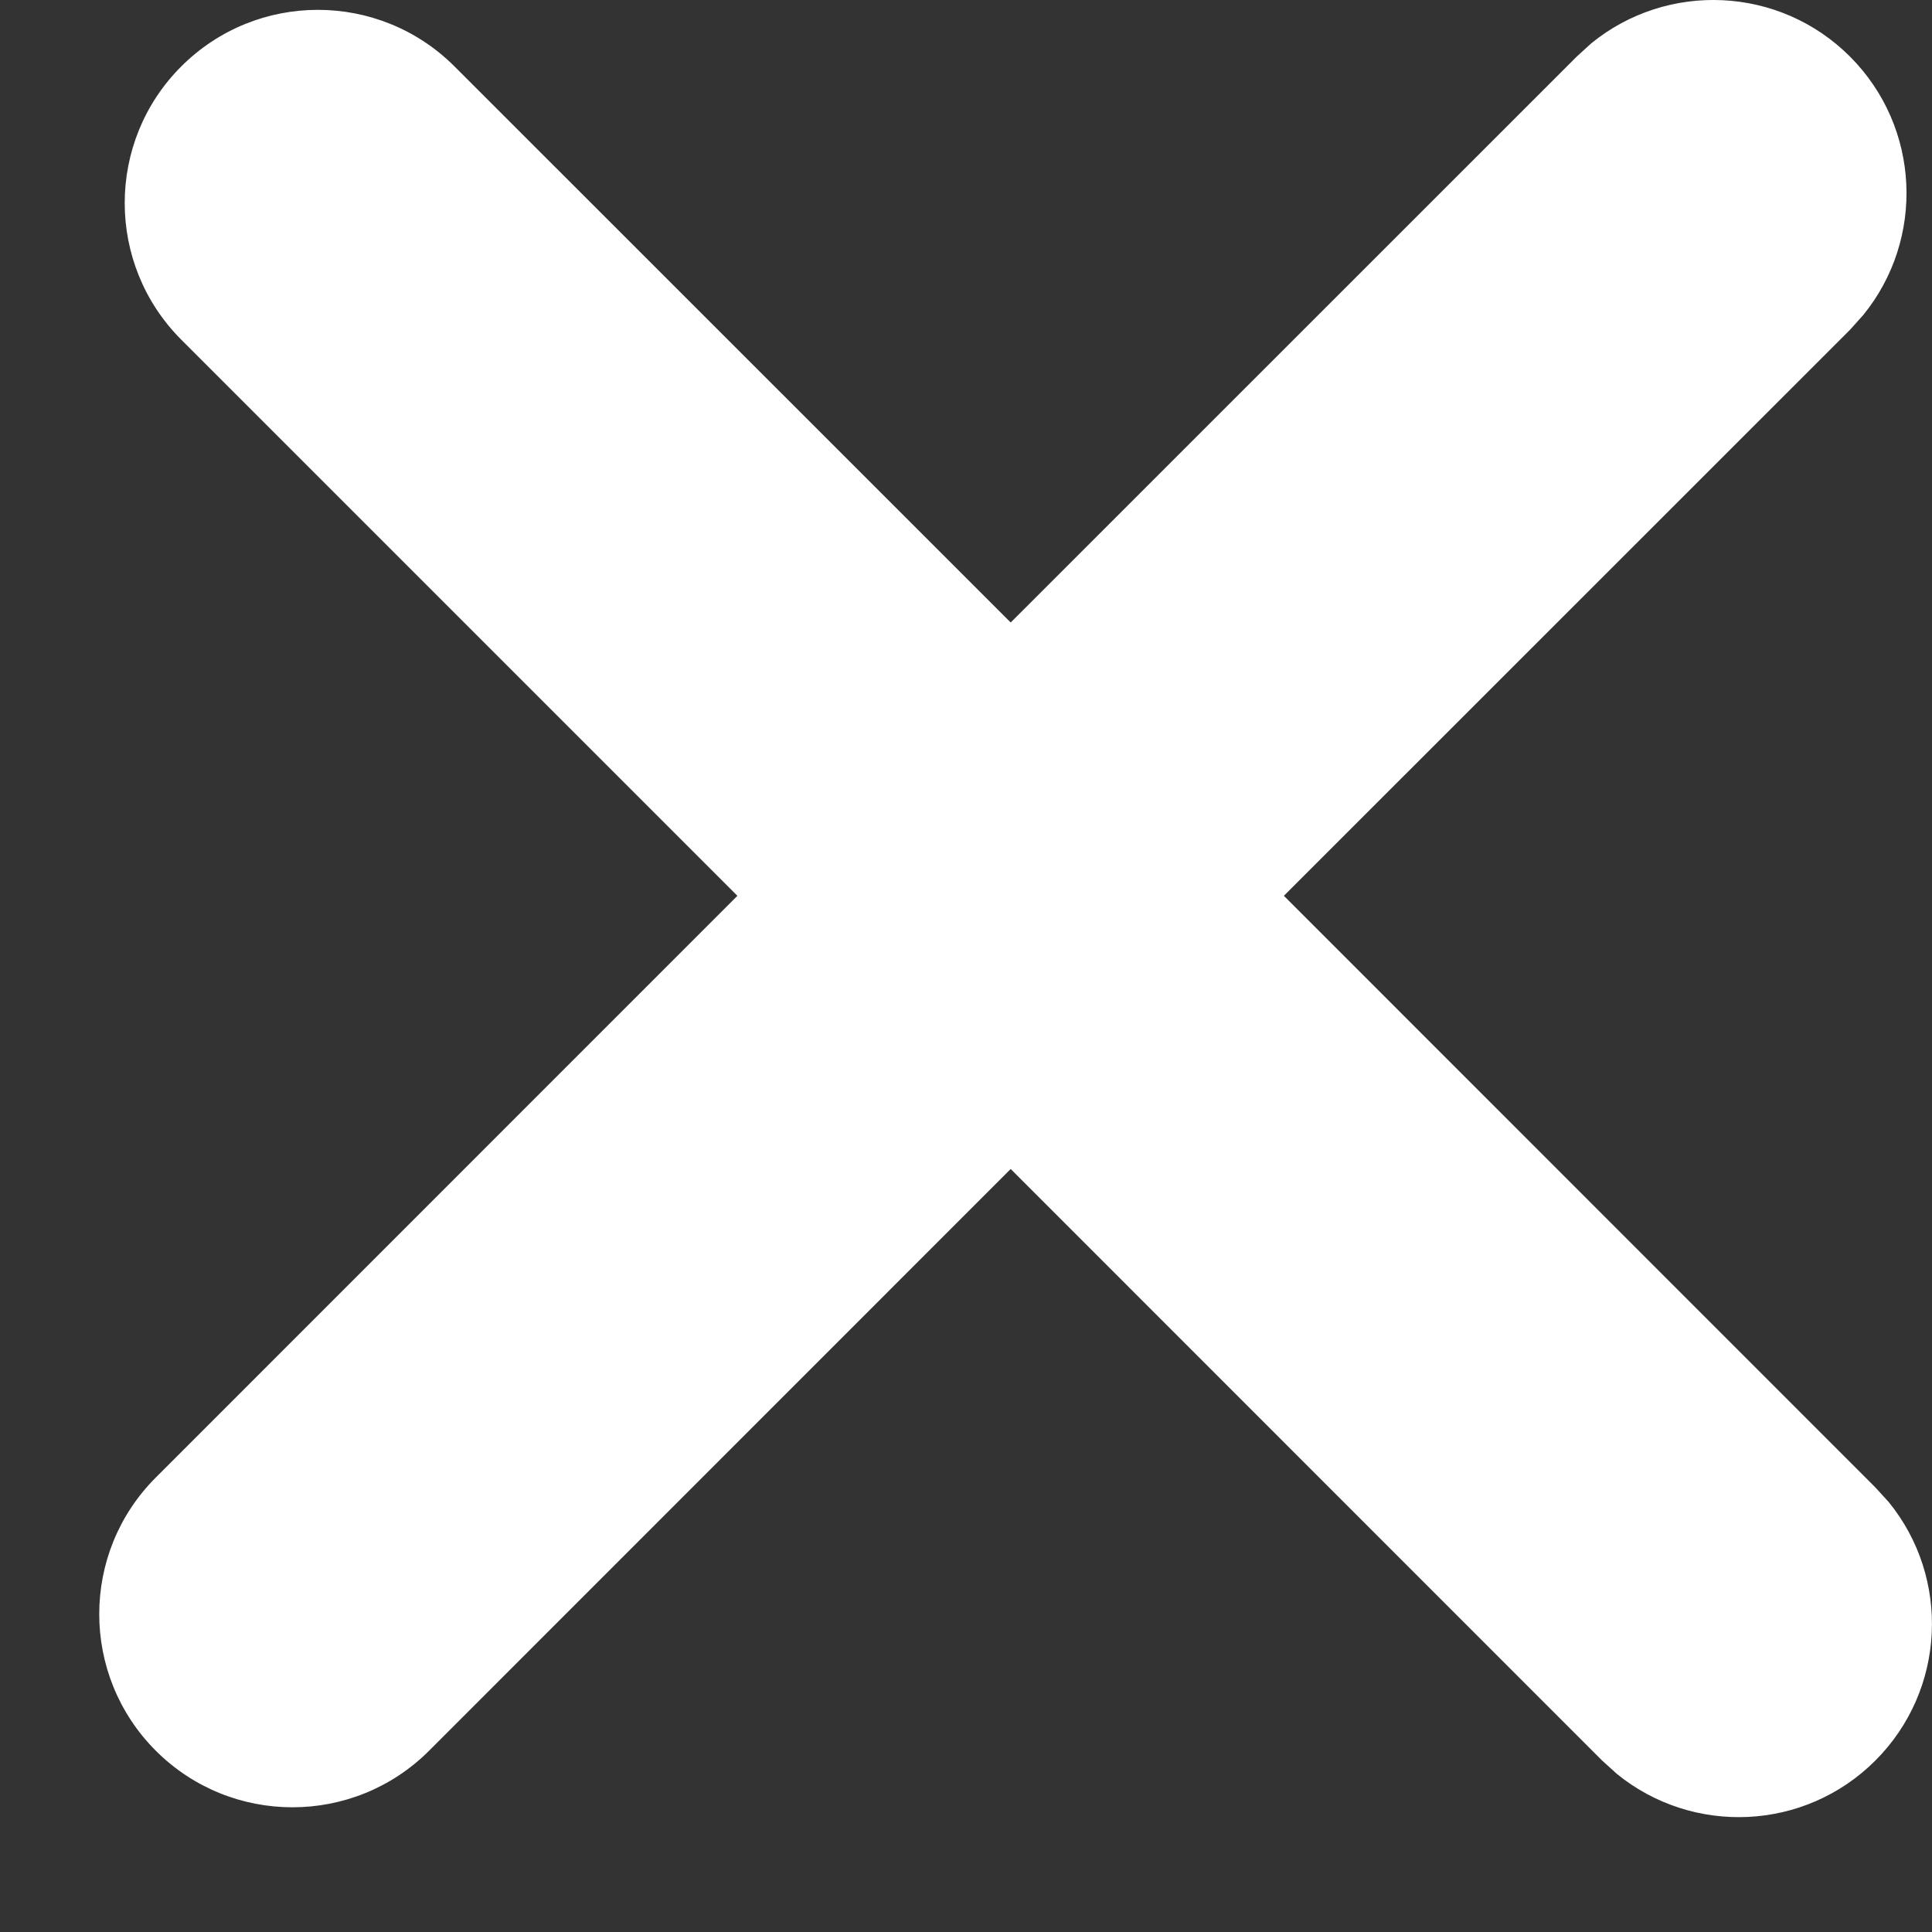 <svg width="15" height="15" viewBox="0 0 15 15" fill="none" xmlns="http://www.w3.org/2000/svg">
<rect x="0" y="0" width="15" height="15" fill="#333333" stroke="none"/>
<path d="M12.355 0.336C12.944 -0.144 13.814 -0.11 14.363 0.439C14.912 0.989 14.946 1.857 14.466 2.446L14.363 2.561L9.968 6.955L14.56 11.548L14.664 11.662C15.144 12.251 15.109 13.12 14.56 13.669C14.011 14.218 13.143 14.252 12.554 13.773L12.439 13.669L7.847 9.076L3.331 13.593C2.745 14.178 1.796 14.178 1.21 13.593C0.624 13.007 0.624 12.056 1.21 11.471L5.725 6.955L1.407 2.637C0.822 2.051 0.822 1.101 1.407 0.516C1.993 -0.07 2.943 -0.07 3.529 0.516L7.847 4.833L12.242 0.439L12.355 0.336Z" fill="white"/>
</svg>
